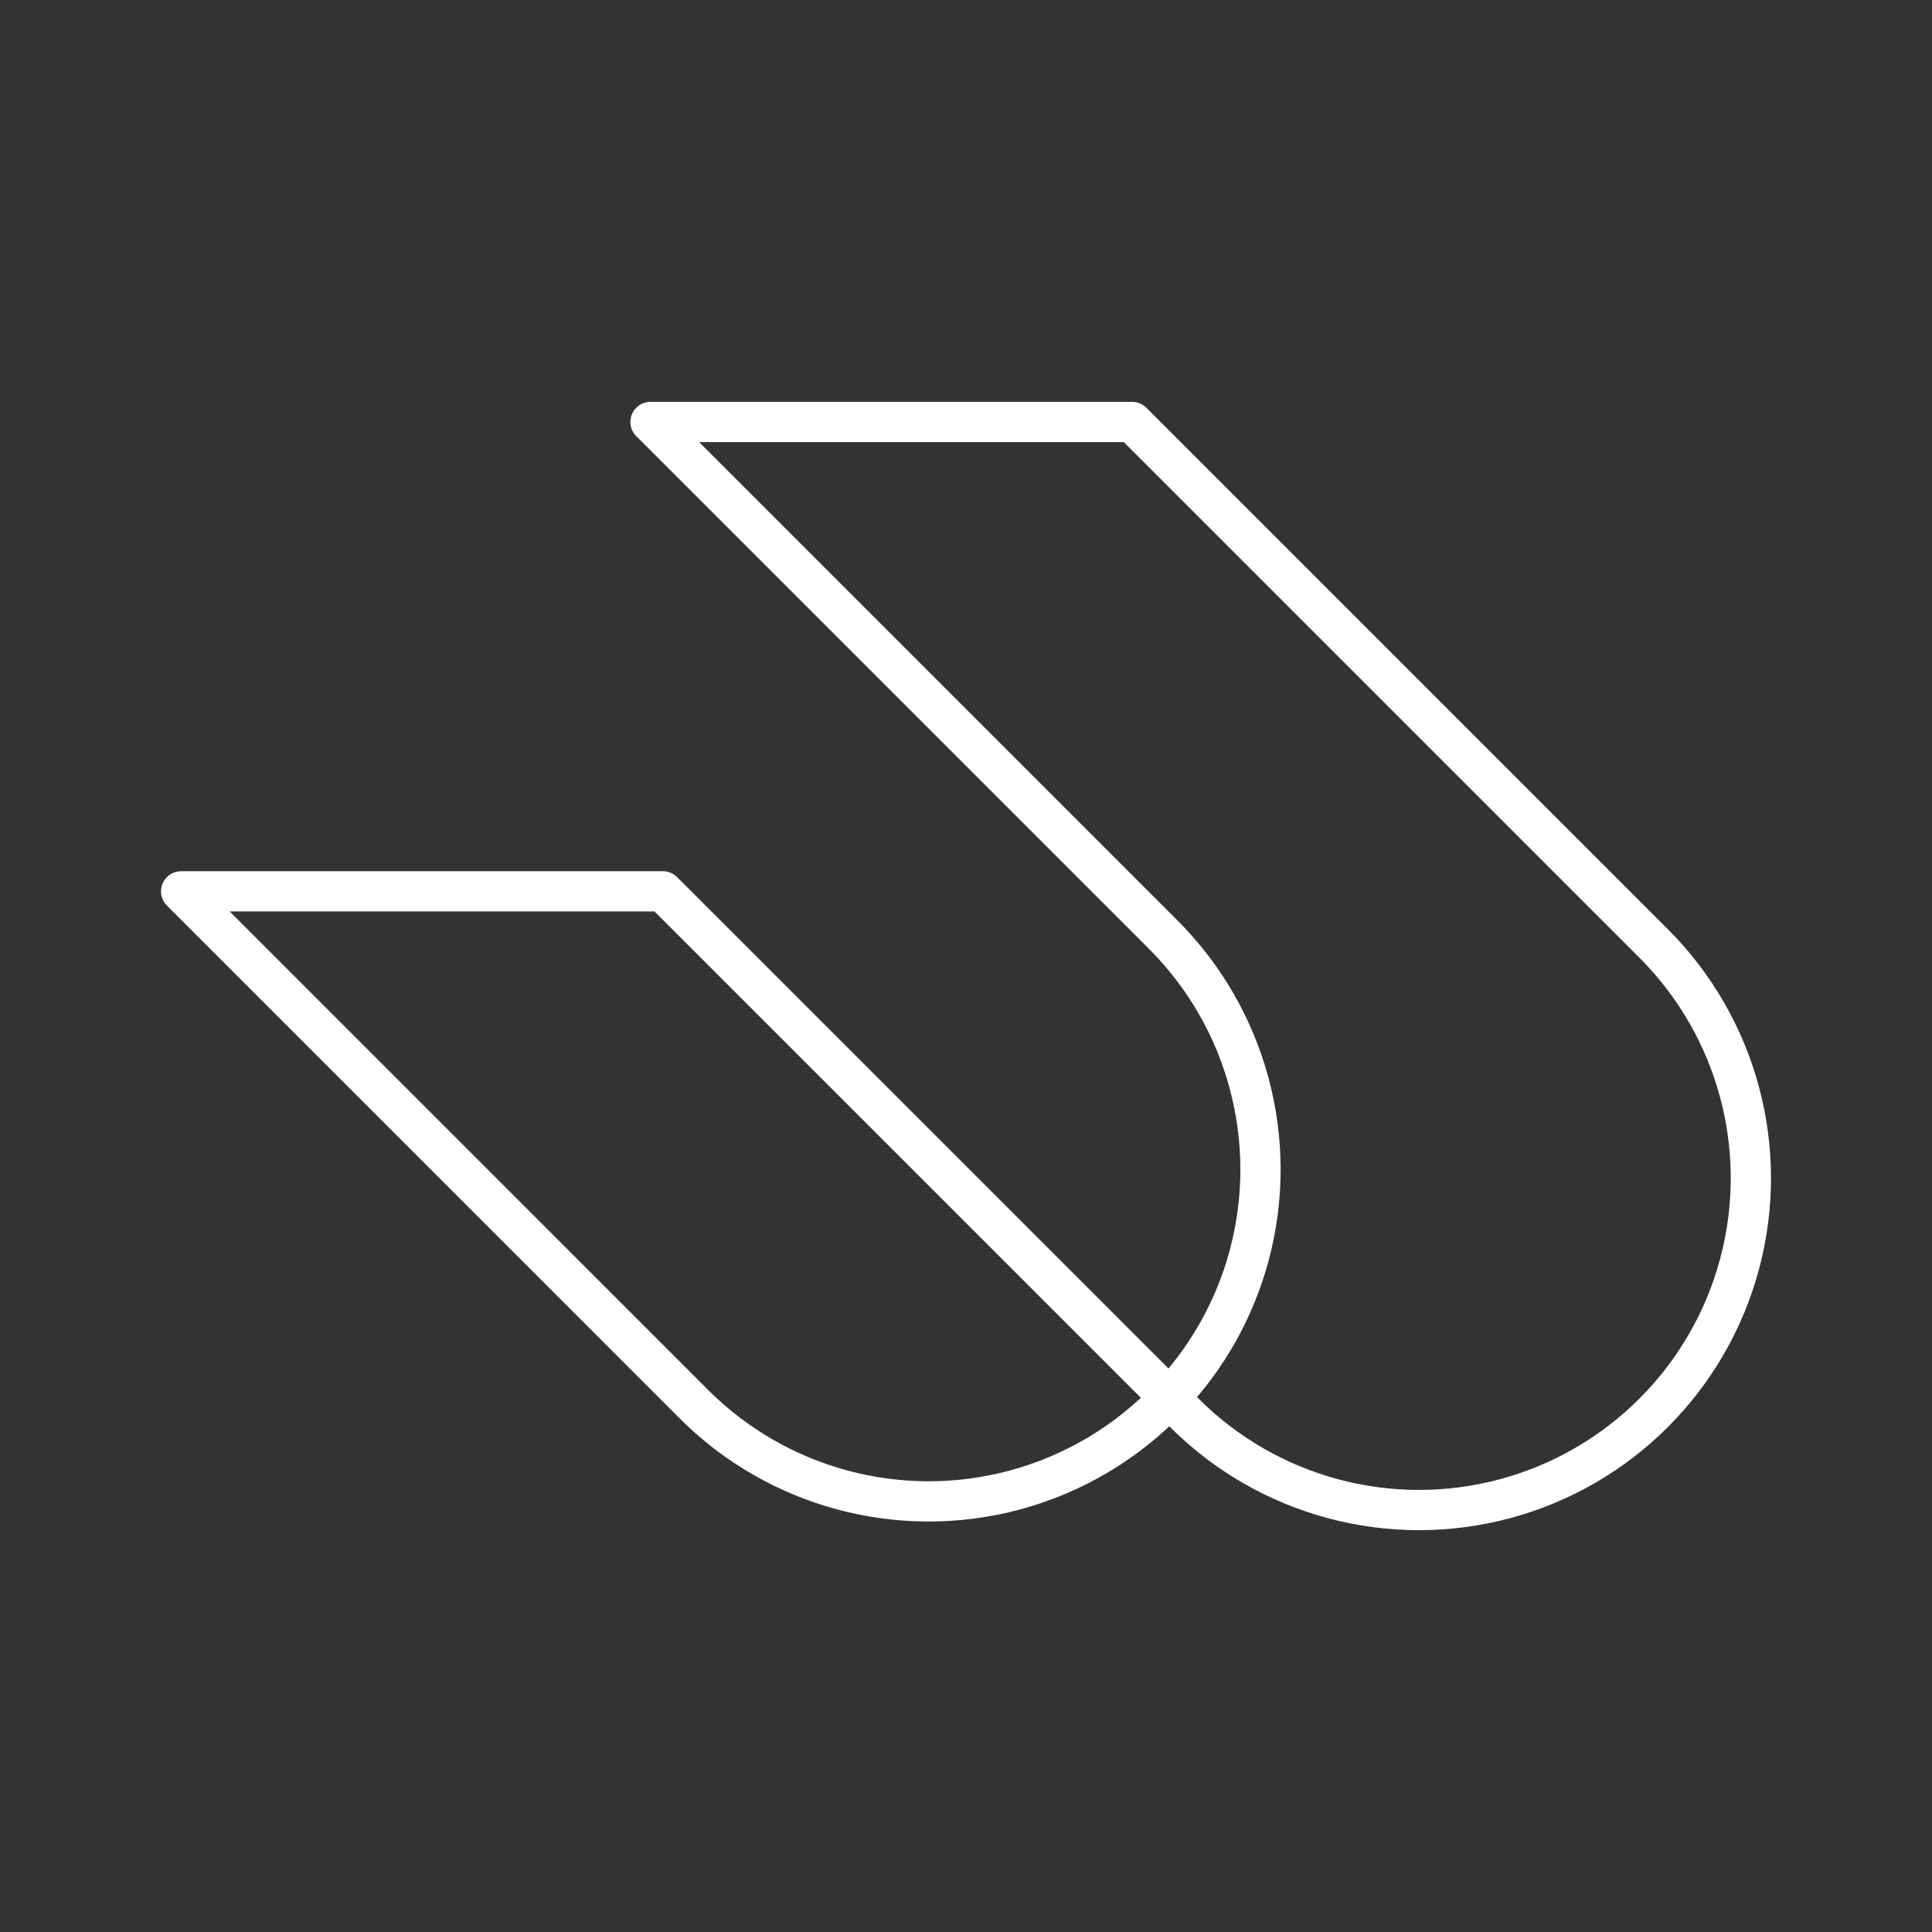 <?xml version="1.0" encoding="UTF-8"?><svg id="a" xmlns="http://www.w3.org/2000/svg" viewBox="0 0 48 48"><rect x="0" y="0" width="48" height="48" fill="#333333" stroke="none"/><defs><style>.c{fill:none;stroke:#fff;stroke-linecap:round;stroke-linejoin:round;}</style></defs><path id="b" class="c" d="M16.162,10.483l12.739,12.739c2.083,2.083,2.897,5.121,2.135,7.967-.362,1.351-1.054,2.56-1.984,3.54l-12.584-12.584H4.5l12.739,12.741c2.083,2.083,5.121,2.897,7.967,2.135,1.495-.401,2.816-1.205,3.845-2.289l.372.369c2.083,2.083,5.119,2.897,7.964,2.135s5.07-2.986,5.832-5.832-.051-5.881-2.135-7.964l-12.956-12.956h-11.967Z"/></svg>